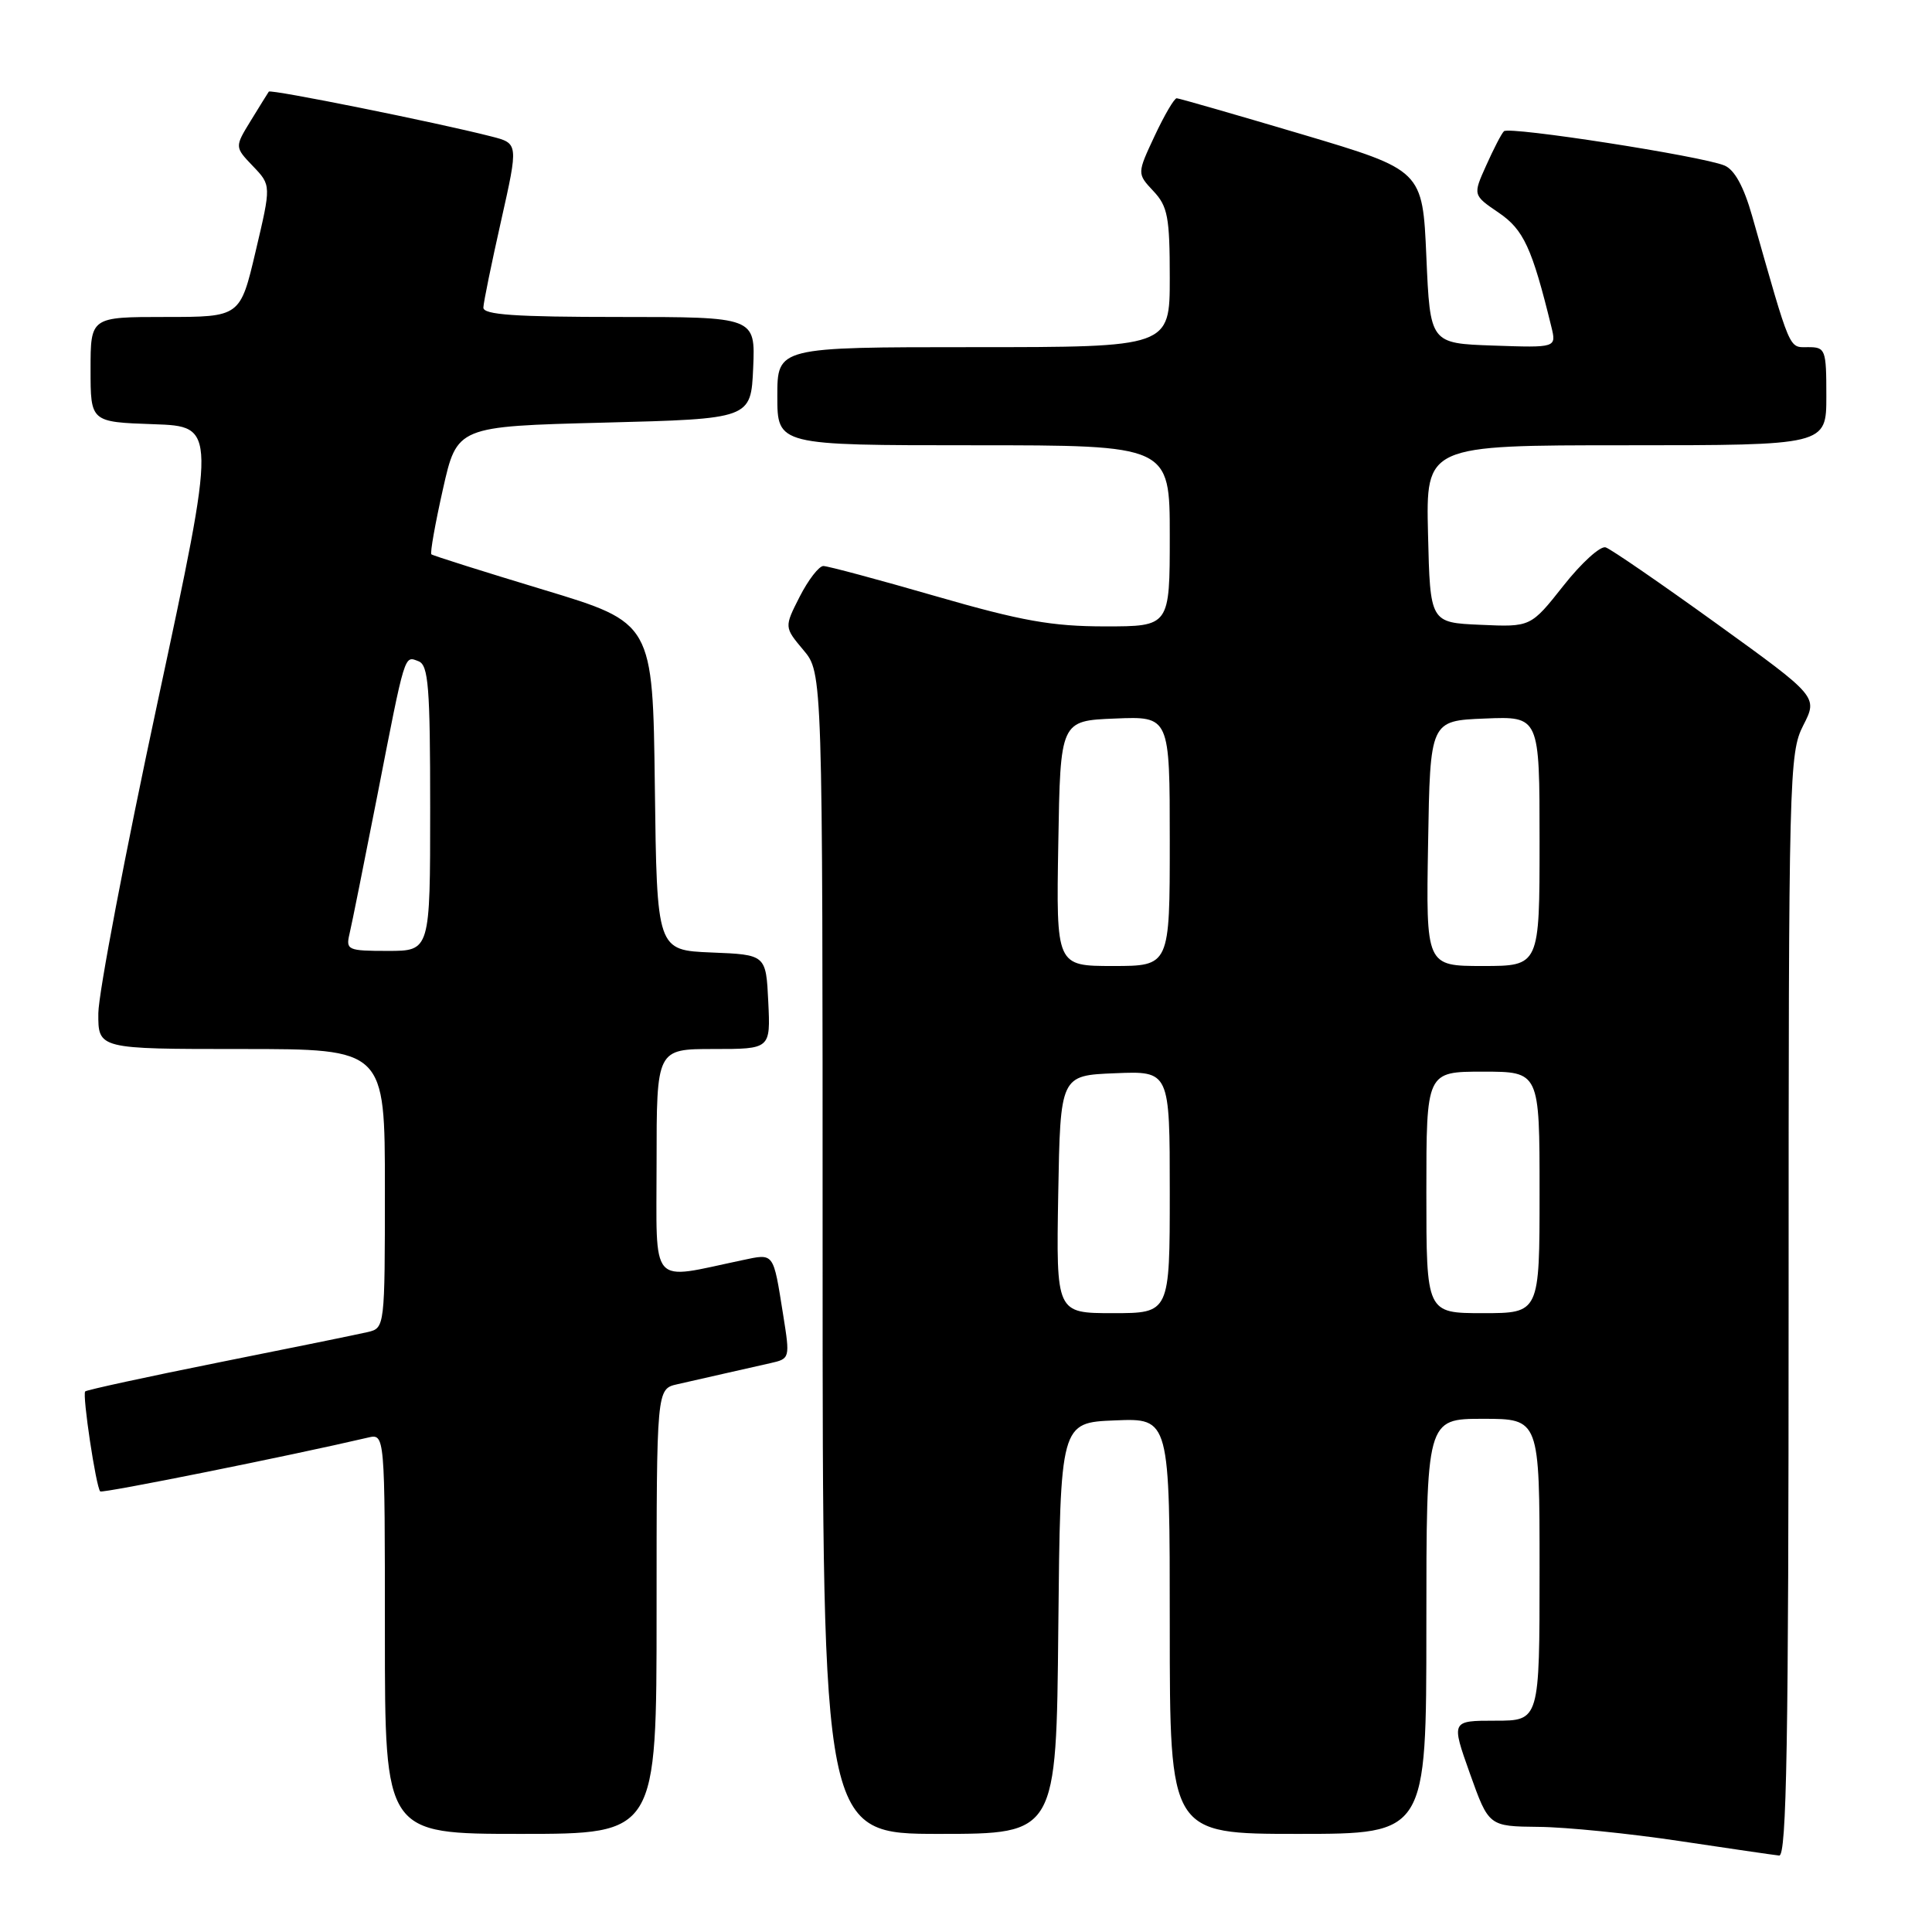 <?xml version="1.0" encoding="UTF-8" standalone="no"?>
<!DOCTYPE svg PUBLIC "-//W3C//DTD SVG 1.1//EN" "http://www.w3.org/Graphics/SVG/1.1/DTD/svg11.dtd" >
<svg xmlns="http://www.w3.org/2000/svg" xmlns:xlink="http://www.w3.org/1999/xlink" version="1.1" viewBox="0 0 256 256">
 <g >
 <path fill="currentColor"
d=" M 237.00 172.96 C 237.00 102.65 237.07 99.78 238.94 96.12 C 240.88 92.32 240.88 92.32 227.45 82.63 C 220.07 77.31 213.46 72.76 212.76 72.53 C 212.07 72.30 209.55 74.58 207.17 77.60 C 202.83 83.09 202.83 83.09 196.17 82.79 C 189.50 82.50 189.50 82.50 189.22 70.75 C 188.94 59.00 188.94 59.00 215.47 59.00 C 242.00 59.00 242.00 59.00 242.00 52.50 C 242.00 46.28 241.89 46.00 239.57 46.00 C 236.99 46.00 237.35 46.85 232.17 28.63 C 231.06 24.72 229.83 22.48 228.50 21.93 C 225.49 20.68 199.95 16.71 199.28 17.39 C 198.95 17.71 197.90 19.75 196.93 21.92 C 195.16 25.85 195.16 25.85 198.58 28.18 C 201.89 30.43 203.00 32.84 205.56 43.29 C 206.24 46.08 206.24 46.08 197.87 45.79 C 189.50 45.50 189.50 45.50 189.00 34.02 C 188.50 22.55 188.50 22.55 172.50 17.79 C 163.70 15.18 156.24 13.03 155.92 13.02 C 155.60 13.01 154.29 15.25 153.00 18.00 C 150.66 23.00 150.66 23.00 152.83 25.32 C 154.73 27.34 155.00 28.76 155.00 36.81 C 155.00 46.00 155.00 46.00 129.00 46.00 C 103.00 46.00 103.00 46.00 103.00 52.50 C 103.00 59.00 103.00 59.00 129.00 59.00 C 155.00 59.00 155.00 59.00 155.00 71.00 C 155.00 83.00 155.00 83.00 146.42 83.00 C 139.39 83.00 135.35 82.28 124.00 79.00 C 116.39 76.80 109.68 75.00 109.10 75.00 C 108.52 75.00 107.11 76.82 105.97 79.05 C 103.91 83.10 103.91 83.10 106.45 86.13 C 109.00 89.15 109.00 89.15 109.00 166.08 C 109.00 243.00 109.00 243.00 124.48 243.00 C 139.97 243.00 139.97 243.00 140.23 215.75 C 140.50 188.50 140.50 188.50 147.75 188.21 C 155.00 187.91 155.00 187.91 155.00 215.46 C 155.00 243.00 155.00 243.00 172.00 243.00 C 189.00 243.00 189.00 243.00 189.00 215.50 C 189.00 188.00 189.00 188.00 196.50 188.00 C 204.00 188.00 204.00 188.00 204.00 208.00 C 204.00 228.00 204.00 228.00 198.14 228.00 C 192.28 228.00 192.28 228.00 194.77 235.00 C 197.27 242.00 197.27 242.00 203.88 242.07 C 207.52 242.10 215.90 242.95 222.50 243.94 C 229.10 244.93 235.06 245.80 235.75 245.87 C 236.74 245.97 237.00 230.79 237.00 172.96 Z  M 87.00 213.52 C 87.00 184.04 87.00 184.04 89.75 183.42 C 91.26 183.08 94.08 182.44 96.00 182.00 C 97.92 181.56 100.67 180.94 102.10 180.62 C 104.67 180.04 104.69 179.97 103.78 174.27 C 102.43 165.82 102.63 166.08 98.32 166.99 C 85.93 169.59 87.00 170.82 87.00 154.05 C 87.00 139.00 87.00 139.00 94.55 139.00 C 102.10 139.00 102.10 139.00 101.80 132.75 C 101.50 126.50 101.50 126.50 94.27 126.21 C 87.04 125.91 87.04 125.91 86.77 104.22 C 86.50 82.52 86.50 82.52 72.00 78.14 C 64.03 75.73 57.35 73.62 57.16 73.45 C 56.97 73.29 57.66 69.40 58.69 64.82 C 60.56 56.50 60.56 56.50 80.03 56.00 C 99.50 55.50 99.50 55.50 99.80 48.75 C 100.09 42.00 100.09 42.00 82.05 42.00 C 68.25 42.00 64.01 41.71 64.05 40.75 C 64.07 40.06 65.13 34.89 66.40 29.25 C 68.70 19.00 68.70 19.00 65.10 18.08 C 57.84 16.22 35.87 11.80 35.62 12.14 C 35.48 12.34 34.41 14.07 33.23 15.99 C 31.09 19.48 31.09 19.48 33.52 22.02 C 35.94 24.55 35.94 24.55 33.88 33.27 C 31.83 42.00 31.83 42.00 21.91 42.00 C 12.00 42.00 12.00 42.00 12.00 48.96 C 12.00 55.92 12.00 55.92 20.35 56.21 C 28.71 56.50 28.71 56.50 20.89 93.00 C 16.58 113.08 13.05 131.64 13.03 134.25 C 13.00 139.00 13.00 139.00 32.00 139.00 C 51.00 139.00 51.00 139.00 51.00 157.48 C 51.00 175.82 50.98 175.97 48.75 176.50 C 47.51 176.79 38.66 178.60 29.08 180.51 C 19.51 182.43 11.50 184.17 11.29 184.37 C 10.88 184.79 12.72 197.05 13.28 197.62 C 13.57 197.90 38.49 192.89 48.75 190.49 C 51.00 189.96 51.00 189.96 51.00 216.48 C 51.00 243.00 51.00 243.00 69.00 243.00 C 87.00 243.00 87.00 243.00 87.00 213.52 Z  M 140.22 158.25 C 140.50 142.50 140.50 142.50 147.75 142.21 C 155.00 141.91 155.00 141.91 155.00 157.96 C 155.00 174.00 155.00 174.00 147.47 174.00 C 139.95 174.00 139.95 174.00 140.22 158.25 Z  M 189.00 158.00 C 189.00 142.00 189.00 142.00 196.50 142.00 C 204.00 142.00 204.00 142.00 204.00 158.00 C 204.00 174.00 204.00 174.00 196.50 174.00 C 189.00 174.00 189.00 174.00 189.00 158.00 Z  M 140.23 111.75 C 140.50 95.50 140.50 95.50 147.75 95.21 C 155.00 94.91 155.00 94.91 155.00 111.46 C 155.00 128.00 155.00 128.00 147.48 128.00 C 139.95 128.00 139.95 128.00 140.23 111.75 Z  M 189.23 111.75 C 189.50 95.50 189.50 95.50 196.75 95.21 C 204.00 94.91 204.00 94.91 204.00 111.46 C 204.00 128.00 204.00 128.00 196.48 128.00 C 188.95 128.00 188.95 128.00 189.23 111.75 Z  M 46.31 123.75 C 46.61 122.51 48.25 114.30 49.98 105.50 C 53.73 86.28 53.55 86.89 55.46 87.62 C 56.77 88.13 57.00 91.03 57.00 107.11 C 57.00 126.00 57.00 126.00 51.39 126.00 C 46.08 126.00 45.81 125.88 46.31 123.75 Z "/>
</g>
</svg>
